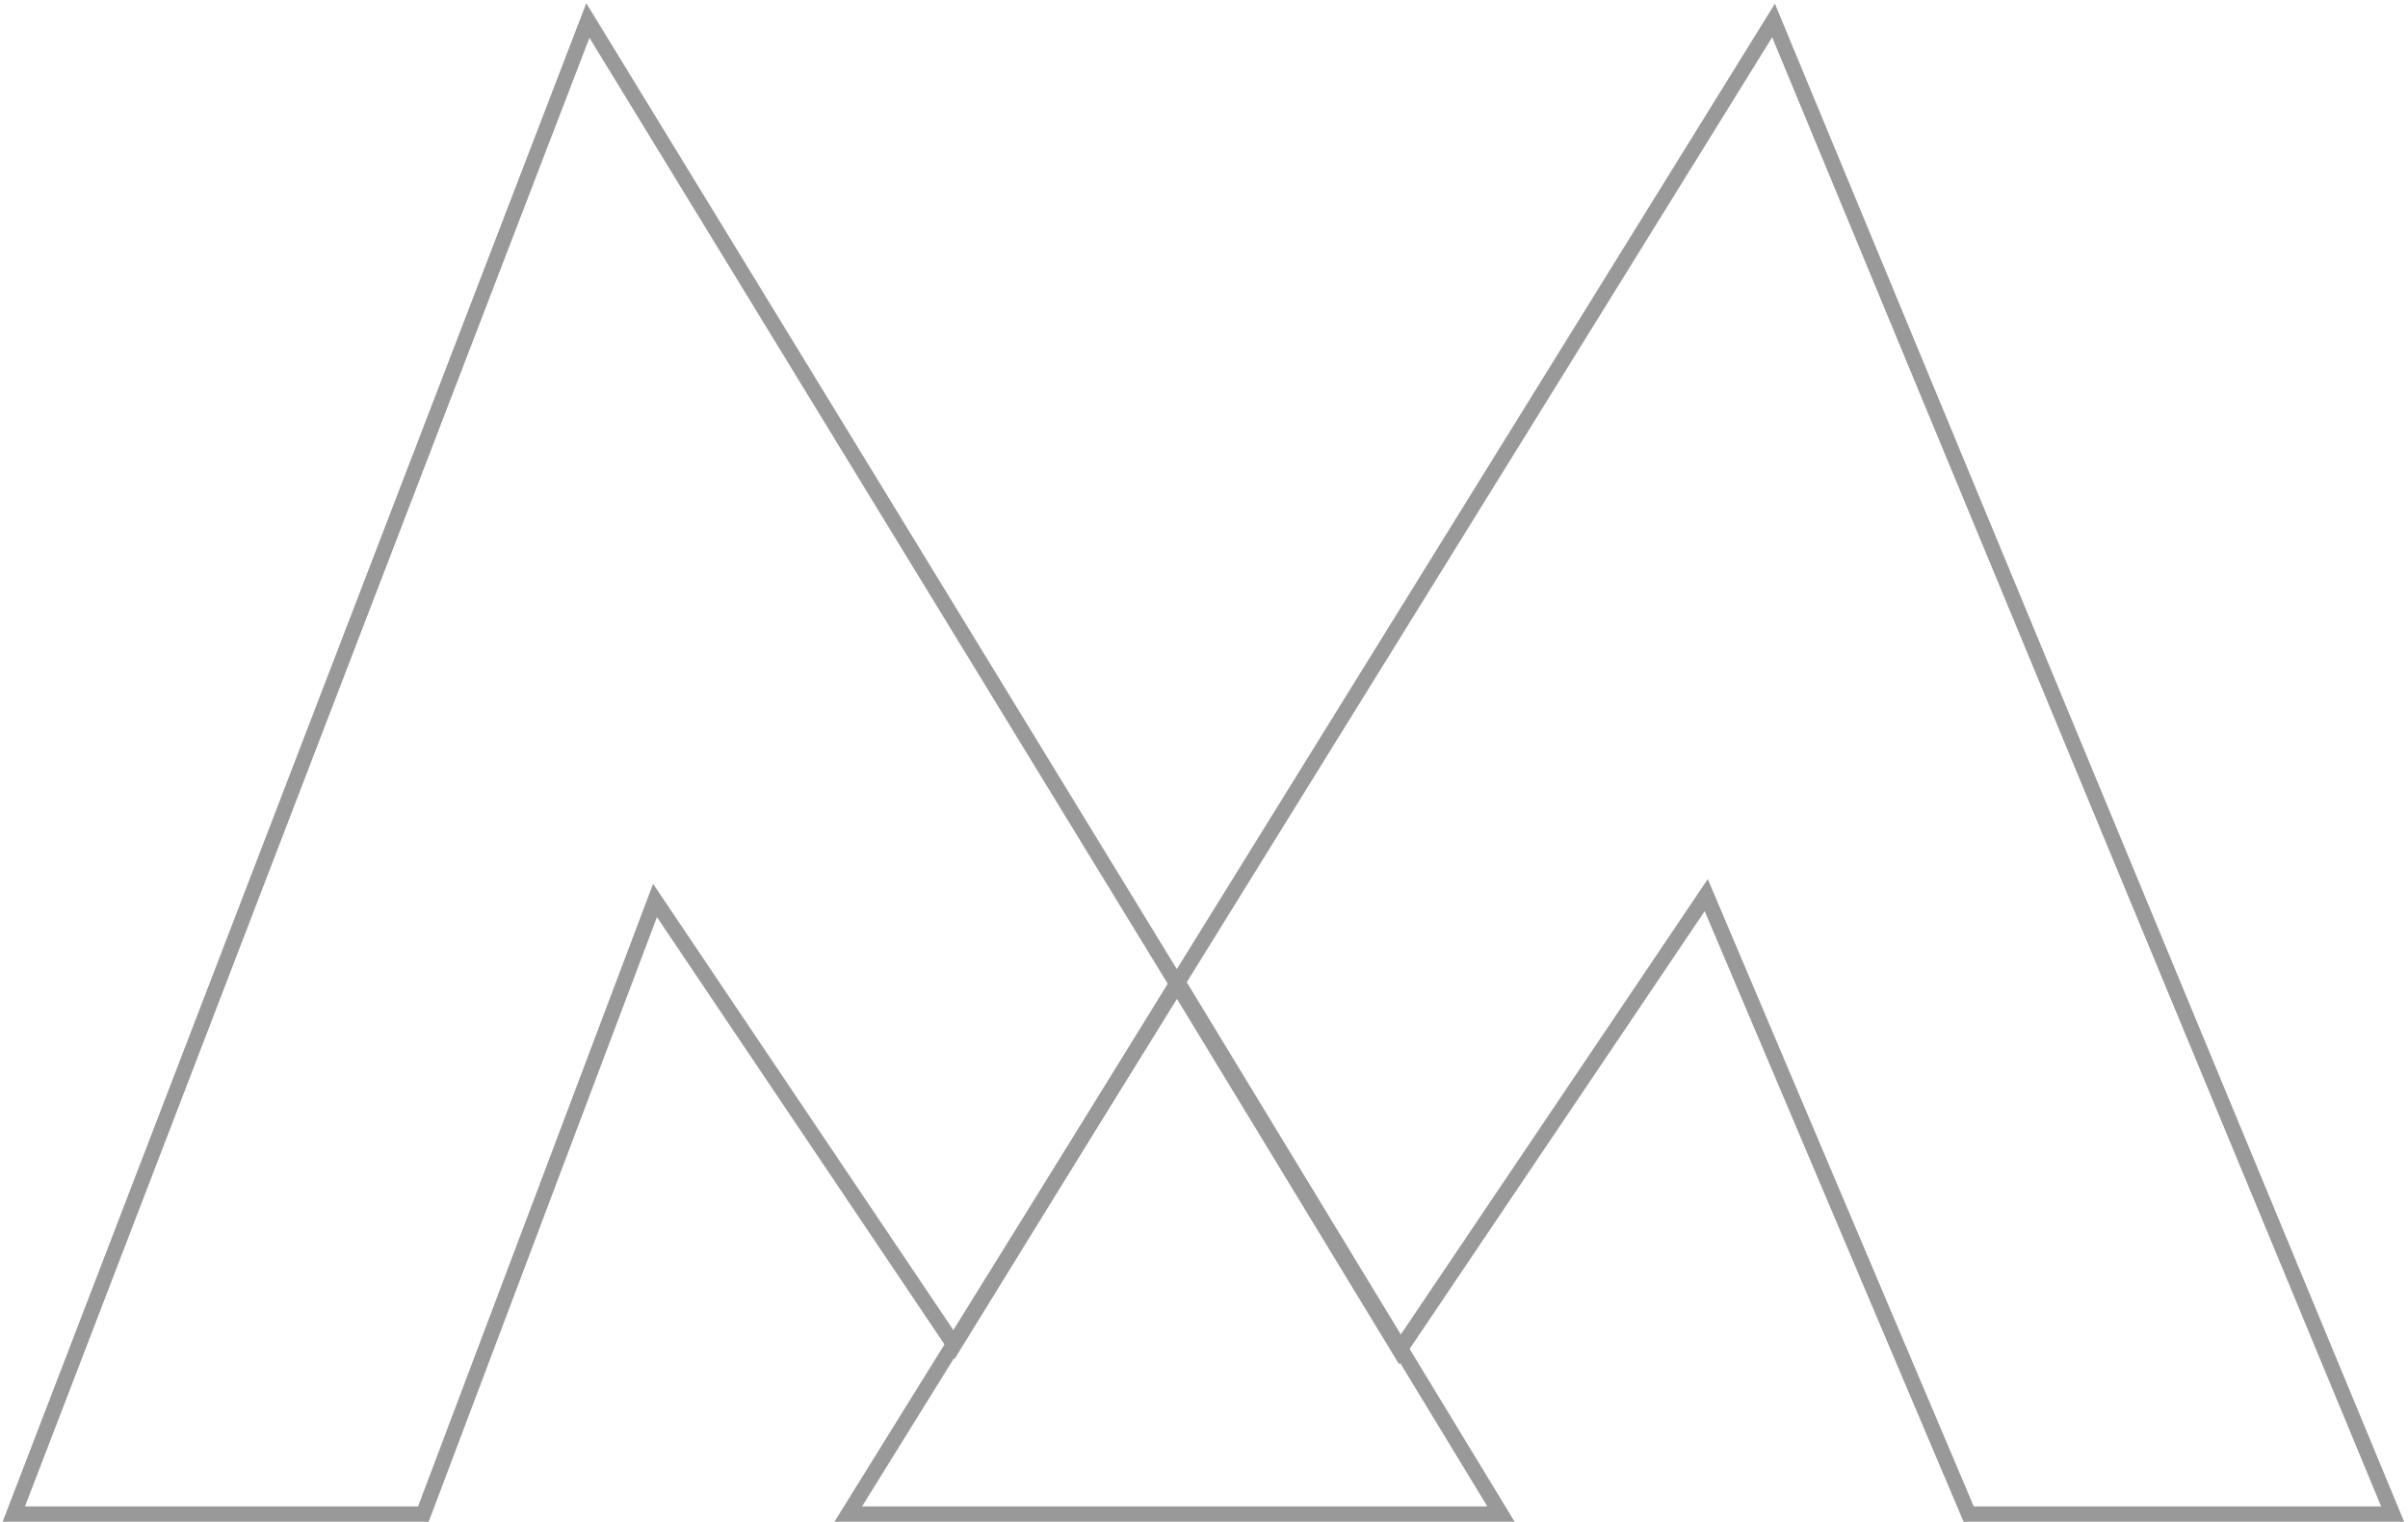 <svg width="470" height="297" fill="none" xmlns="http://www.w3.org/2000/svg"><path d="M114.742 4L2.696 295.495h79.94l45.211-119.757 58.389 86.762 43.453-70.5L114.742 4z" stroke="#999" stroke-width="3"/><path d="M346.162 4L467 295.495h-82.748l-51.224-120.8-59.866 88.805-43.477-71.5L346.162 4z" stroke="#999" stroke-width="3"/><path d="M165.563 295.495l64.359-103.73 63.046 103.73H165.563z" stroke="#999" stroke-width="3"/></svg>